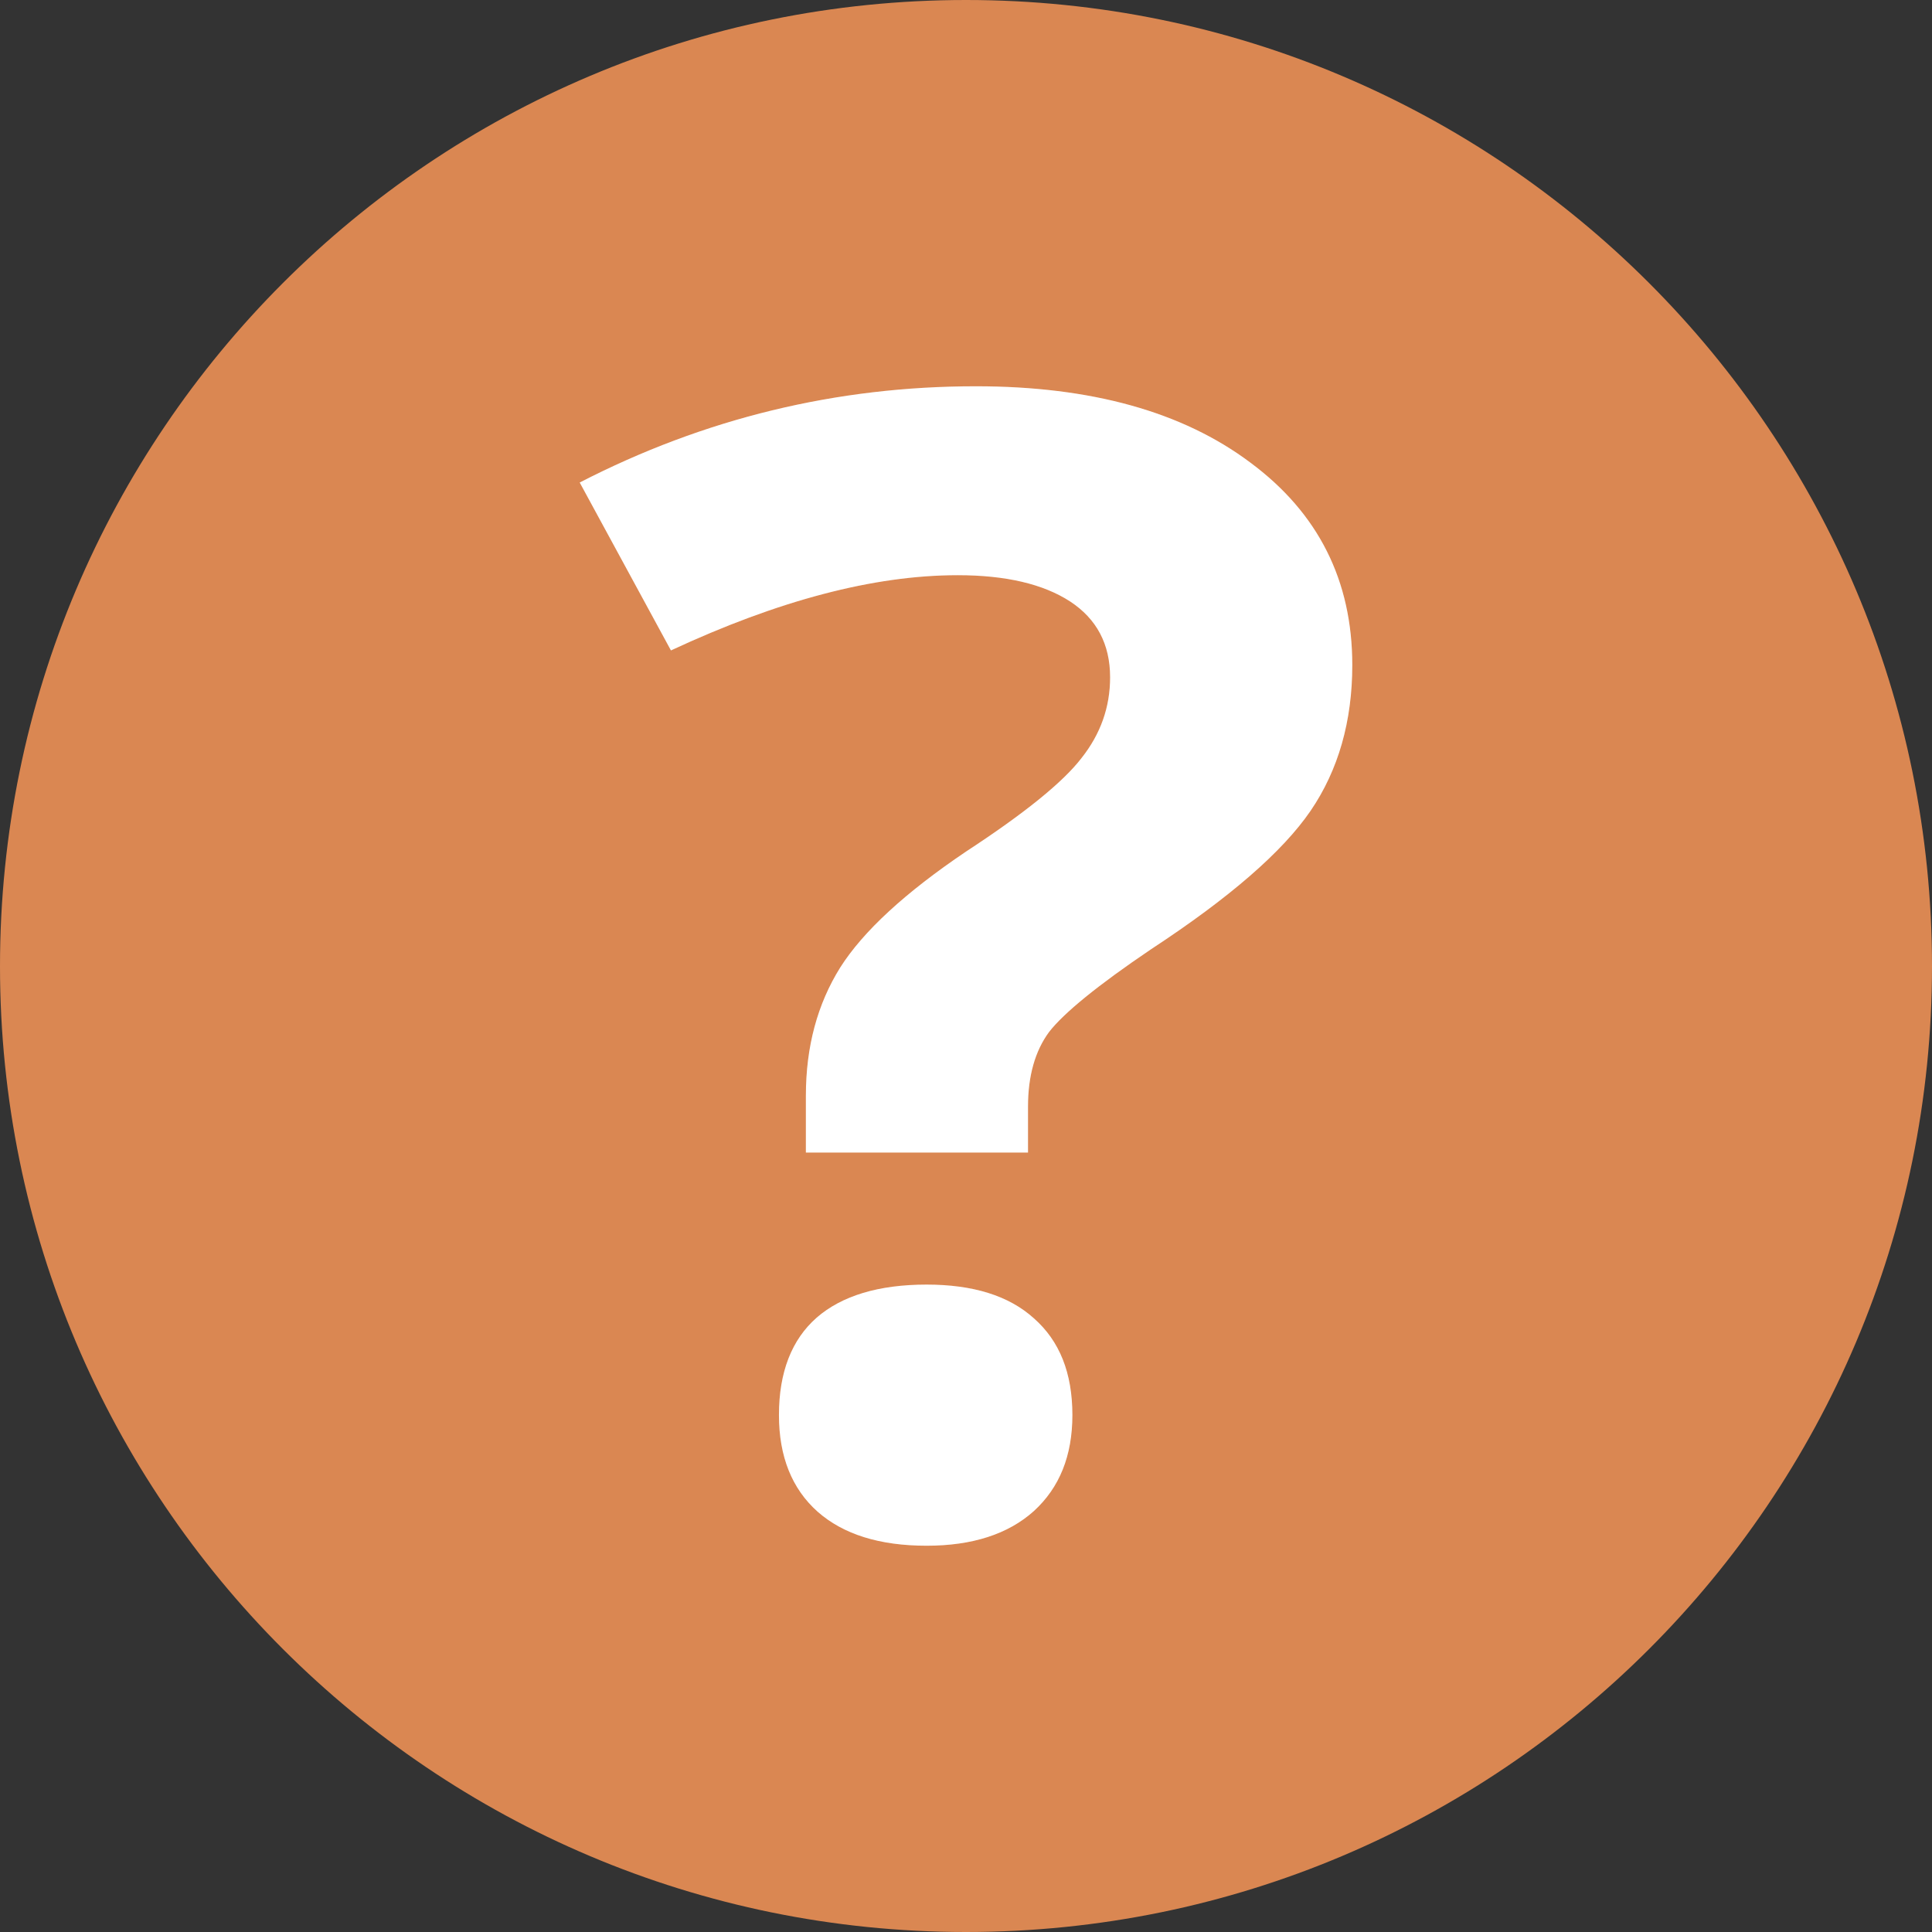 
<svg xmlns="http://www.w3.org/2000/svg" xmlns:xlink="http://www.w3.org/1999/xlink" width="32px" height="32px" viewBox="0 0 32 32" version="1.1">
<rect x="0" y="0" width="32" height="32" fill="#333333" stroke="none"/>
<g id="surface1">
<path style=" stroke:none;fill-rule:evenodd;fill:#DA8752;fill-opacity:1;" d="M 32 16.004 C 32 24.836 24.836 32 16 32 C 7.164 32 0 24.836 0 16.004 C 0 7.164 7.164 0 16 0 C 24.836 0 32 7.164 32 16.004 Z M 32 16.004 "/>
<path style=" stroke:none;fill-rule:nonzero;fill:rgb(100%,100%,100%);fill-opacity:1;" d="M 13.348 19.09 L 13.348 18.148 C 13.348 17.336 13.539 16.629 13.918 16.023 C 14.297 15.426 14.992 14.785 16 14.105 C 16.973 13.469 17.609 12.953 17.914 12.555 C 18.23 12.156 18.387 11.711 18.387 11.219 C 18.387 10.668 18.164 10.25 17.723 9.961 C 17.277 9.672 16.656 9.527 15.863 9.527 C 14.473 9.527 12.891 9.945 11.113 10.773 L 9.602 7.992 C 11.664 6.93 13.852 6.398 16.164 6.398 C 18.07 6.398 19.586 6.82 20.707 7.66 C 21.836 8.496 22.398 9.617 22.398 11.016 C 22.398 11.945 22.168 12.754 21.707 13.43 C 21.242 14.109 20.363 14.871 19.07 15.719 C 18.18 16.32 17.617 16.781 17.375 17.094 C 17.145 17.406 17.027 17.82 17.027 18.328 L 17.027 19.09 L 13.348 19.09 M 12.902 23.438 C 12.902 22.727 13.113 22.188 13.527 21.824 C 13.945 21.461 14.555 21.277 15.348 21.277 C 16.117 21.277 16.711 21.461 17.125 21.836 C 17.551 22.211 17.762 22.742 17.762 23.438 C 17.762 24.109 17.551 24.637 17.125 25.027 C 16.699 25.41 16.105 25.602 15.348 25.602 C 14.57 25.602 13.969 25.414 13.543 25.039 C 13.117 24.66 12.902 24.125 12.902 23.438 "/>
<path style=" stroke:none;fill-rule:nonzero;fill:rgb(100%,100%,100%);fill-opacity:0.102;" d="M 13.348 19.09 L 13.348 18.148 C 13.348 17.336 13.539 16.629 13.918 16.023 C 14.297 15.426 14.992 14.785 16 14.105 C 16.973 13.469 17.609 12.953 17.914 12.555 C 18.23 12.156 18.387 11.711 18.387 11.219 C 18.387 10.668 18.164 10.25 17.723 9.961 C 17.277 9.672 16.656 9.527 15.863 9.527 C 14.473 9.527 12.891 9.945 11.113 10.773 L 9.602 7.992 C 11.664 6.93 13.852 6.398 16.164 6.398 C 18.07 6.398 19.586 6.82 20.707 7.66 C 21.836 8.496 22.398 9.617 22.398 11.016 C 22.398 11.945 22.168 12.754 21.707 13.43 C 21.242 14.109 20.363 14.871 19.07 15.719 C 18.18 16.32 17.617 16.781 17.375 17.094 C 17.145 17.406 17.027 17.82 17.027 18.328 L 17.027 19.09 L 13.348 19.09 M 12.902 23.438 C 12.902 22.727 13.113 22.188 13.527 21.824 C 13.945 21.461 14.555 21.277 15.348 21.277 C 16.117 21.277 16.711 21.461 17.125 21.836 C 17.551 22.211 17.762 22.742 17.762 23.438 C 17.762 24.109 17.551 24.637 17.125 25.027 C 16.699 25.41 16.105 25.602 15.348 25.602 C 14.57 25.602 13.969 25.414 13.543 25.039 C 13.117 24.66 12.902 24.125 12.902 23.438 "/>
</g>
</svg>
